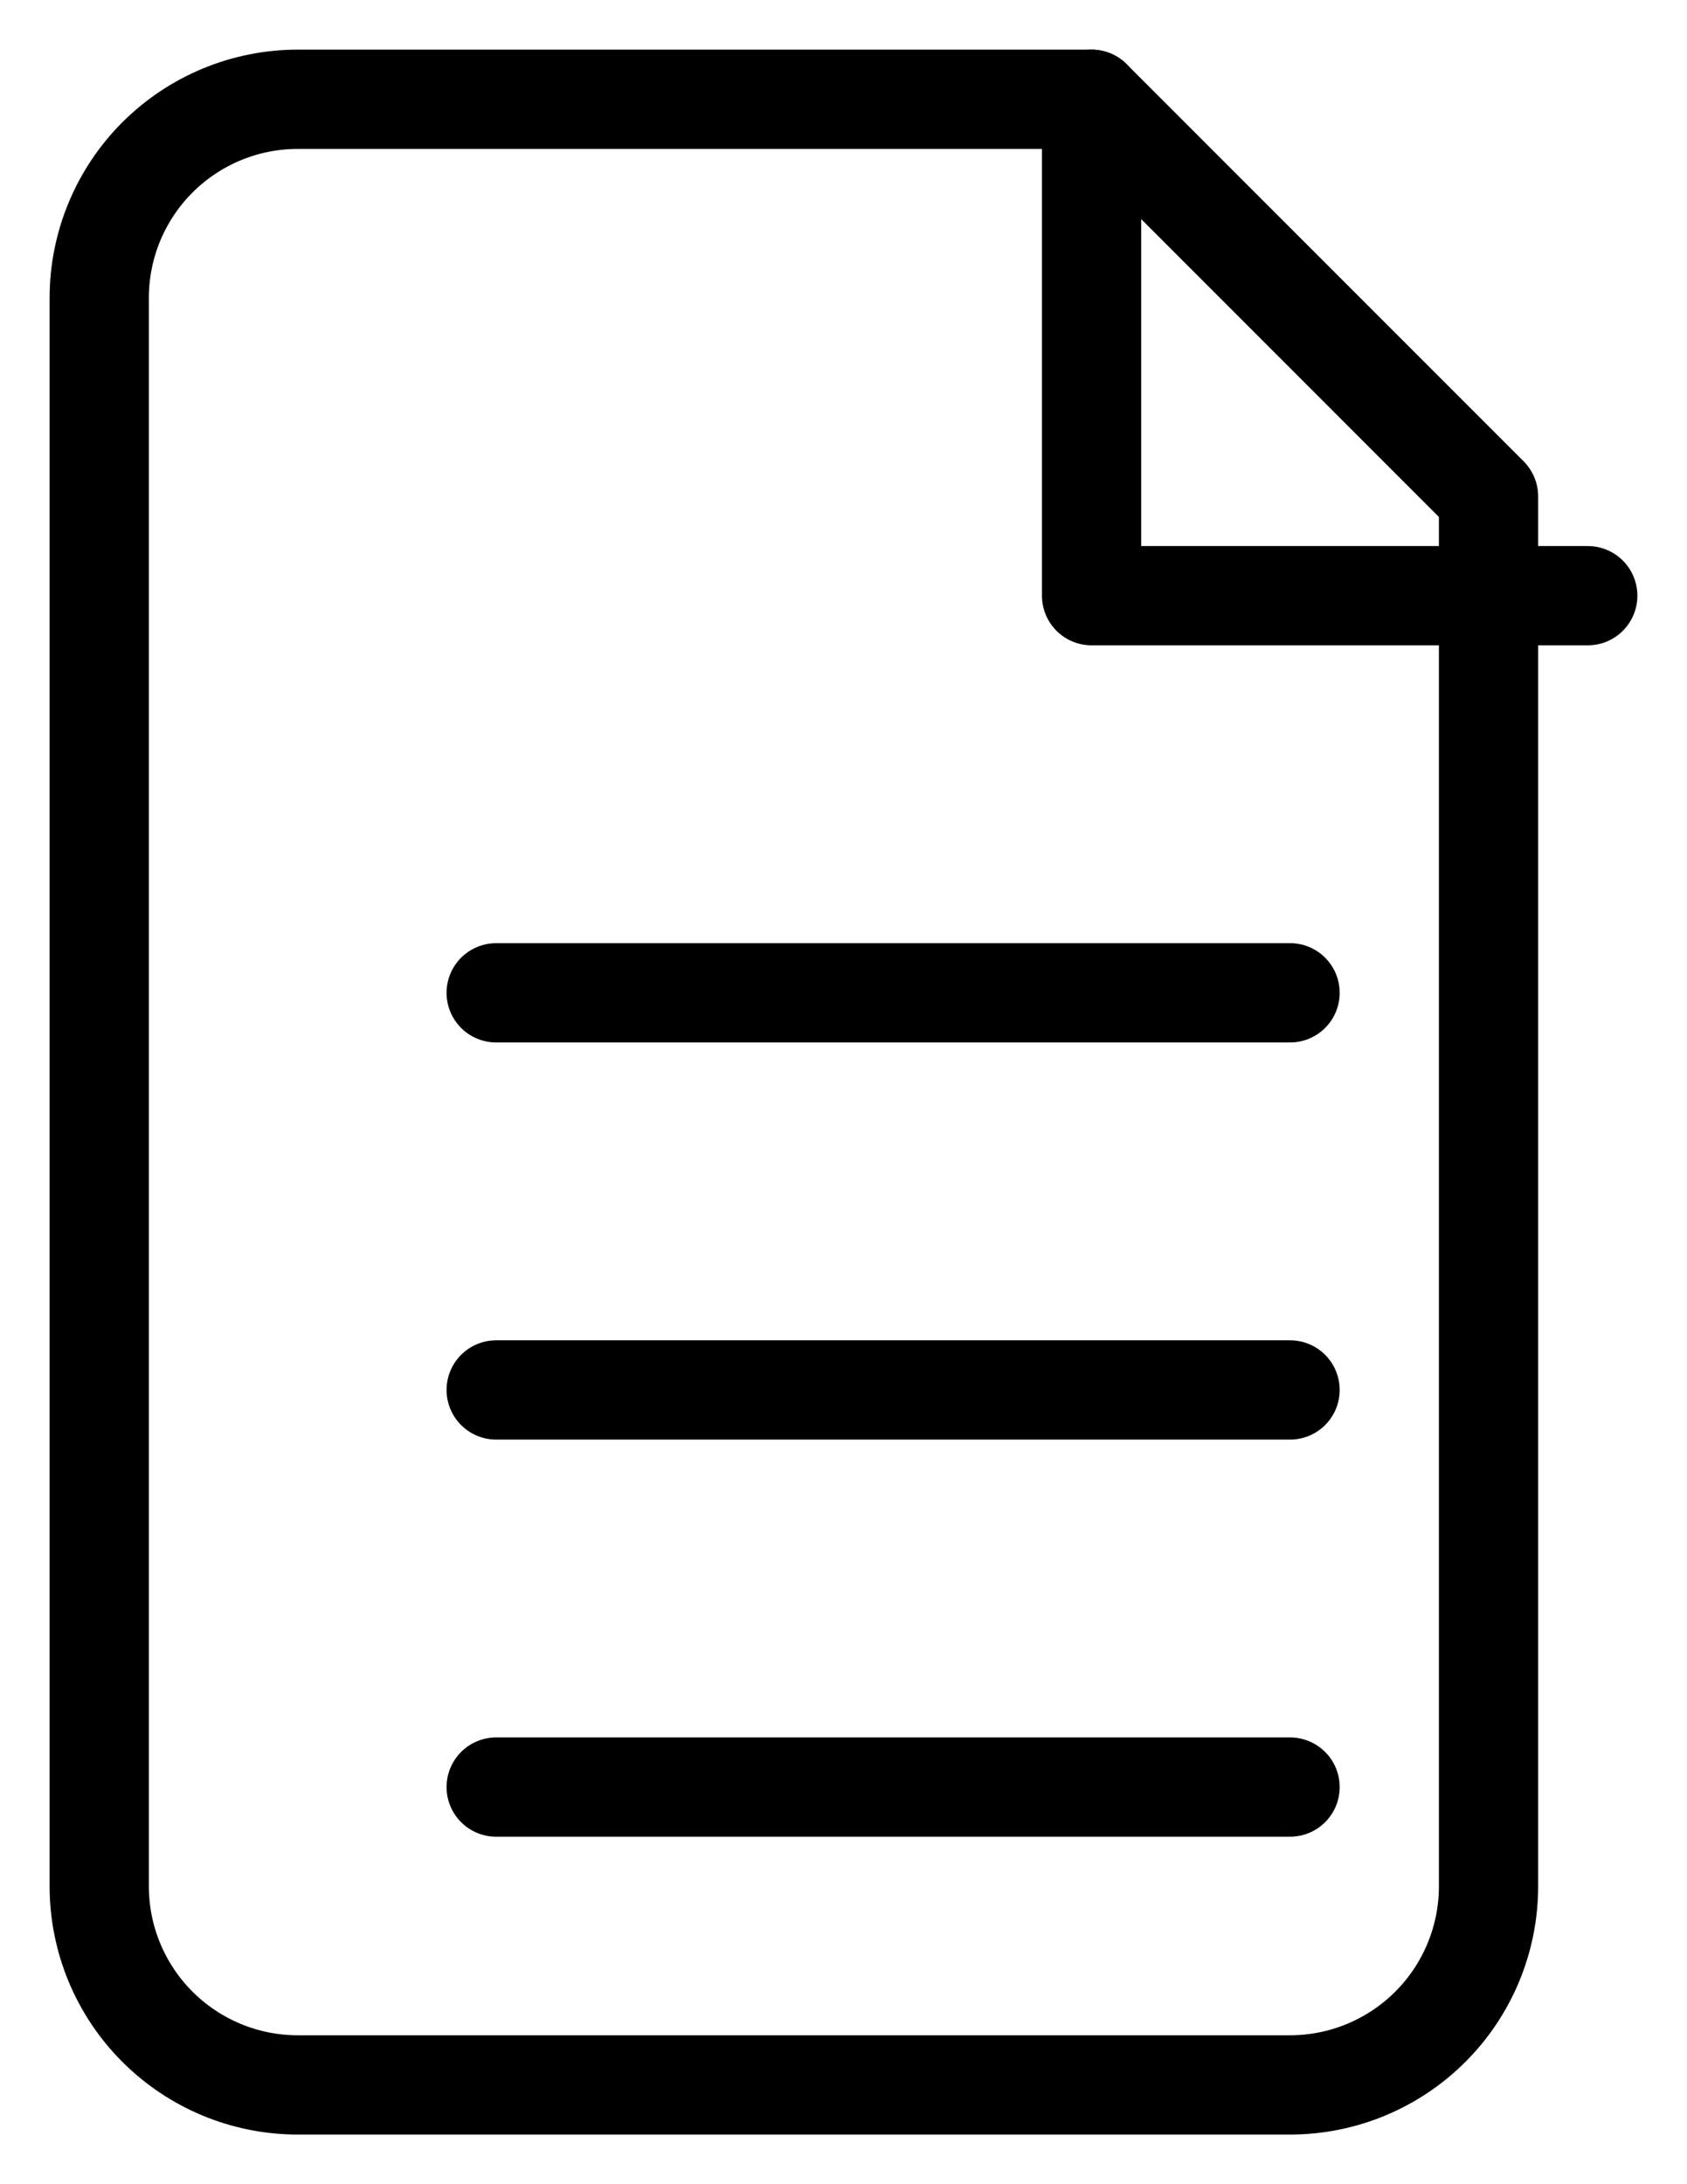 <svg width="17" height="22" viewBox="0 0 17 22" fill="none" xmlns="http://www.w3.org/2000/svg">
<path d="M3 1H11L15 5V19C15 19.53 14.789 20.039 14.414 20.414C14.039 20.789 13.53 21 13 21H3C2.47 21 1.961 20.789 1.586 20.414C1.211 20.039 1 19.53 1 19V3C1 2.47 1.211 1.961 1.586 1.586C1.961 1.211 2.47 1 3 1Z" stroke="black" stroke-linecap="round" stroke-linejoin="round"/>
<path d="M11 1V6H16" stroke="black" stroke-linecap="round" stroke-linejoin="round"/>
<path d="M5 10H13M5 14H13M5 18H13" stroke="black" stroke-linecap="round" stroke-linejoin="round"/>
</svg>
